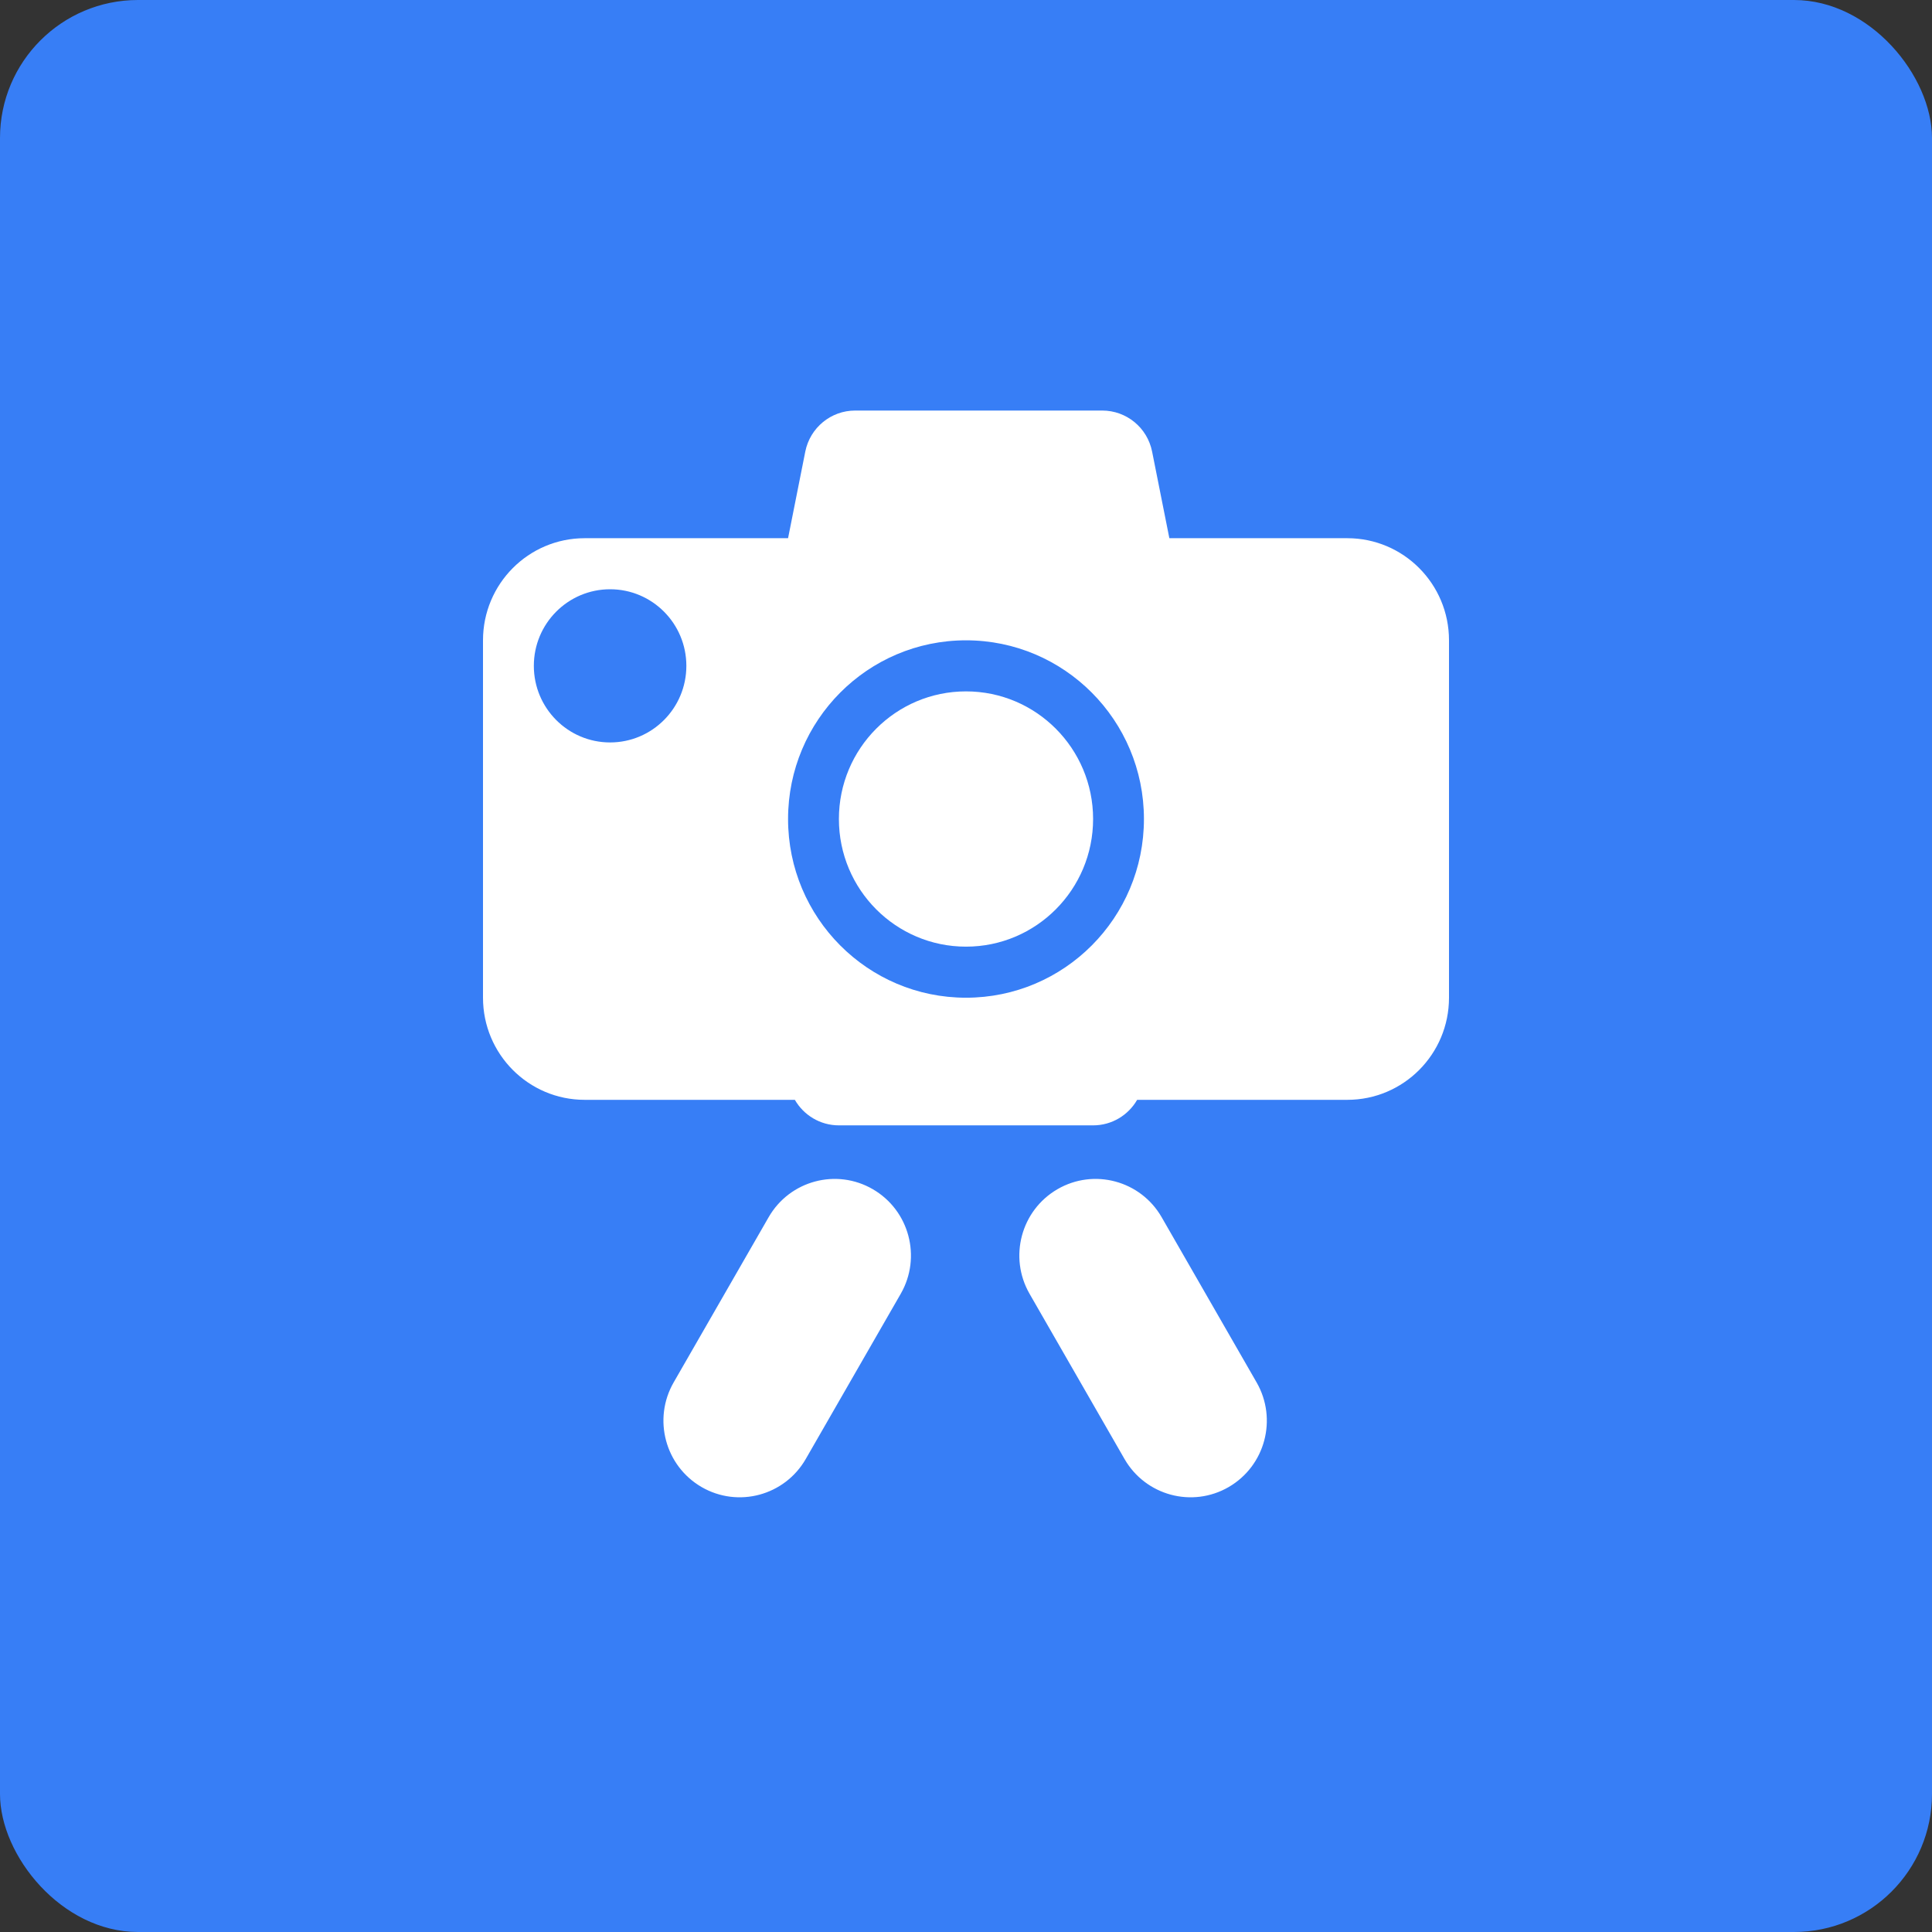<svg width="70" height="70" viewBox="0 0 70 70" fill="none" xmlns="http://www.w3.org/2000/svg">
<rect x="0" y="0" width="70" height="70" fill="#333333" stroke="none"/>
<rect width="70" height="70" rx="5" fill="#377EF6"/>
<path d="M39.605 29.674C39.605 32.229 37.543 34.299 35 34.299C32.457 34.299 30.395 32.229 30.395 29.674C30.395 27.12 32.457 25.05 35 25.05C37.543 25.05 39.605 27.12 39.605 29.674Z" fill="white"/>
<path fill-rule="evenodd" clip-rule="evenodd" d="M29.177 16.362C29.35 15.497 30.106 14.875 30.984 14.875H39.937C40.815 14.875 41.571 15.497 41.743 16.362L42.368 19.5H48.816C50.85 19.5 52.5 21.156 52.5 23.2V36.149C52.5 38.193 50.85 39.849 48.816 39.849H41.201C40.882 40.402 40.287 40.774 39.605 40.774H30.395C29.713 40.774 29.118 40.402 28.799 39.849H21.184C19.149 39.849 17.5 38.193 17.5 36.149V23.2C17.5 21.156 19.149 19.5 21.184 19.5H28.553L29.177 16.362ZM24.868 24.125C24.868 25.657 23.631 26.9 22.105 26.9C20.579 26.9 19.342 25.657 19.342 24.125C19.342 22.592 20.579 21.35 22.105 21.35C23.631 21.35 24.868 22.592 24.868 24.125ZM41.447 29.674C41.447 33.251 38.561 36.149 35 36.149C31.439 36.149 28.553 33.251 28.553 29.674C28.553 26.099 31.439 23.2 35 23.2C38.561 23.2 41.447 26.099 41.447 29.674Z" fill="white"/>
<path d="M37.303 46.877C36.54 45.55 36.993 43.853 38.314 43.087C39.636 42.32 41.326 42.775 42.089 44.102L45.529 50.087C46.292 51.414 45.84 53.111 44.518 53.878C43.197 54.644 41.507 54.189 40.743 52.862L37.303 46.877Z" fill="white"/>
<path d="M32.635 46.877C33.398 45.55 32.945 43.853 31.623 43.087C30.302 42.32 28.612 42.775 27.849 44.102L24.408 50.087C23.645 51.414 24.098 53.111 25.419 53.878C26.741 54.644 28.431 54.189 29.194 52.862L32.635 46.877Z" fill="white"/>
</svg>
